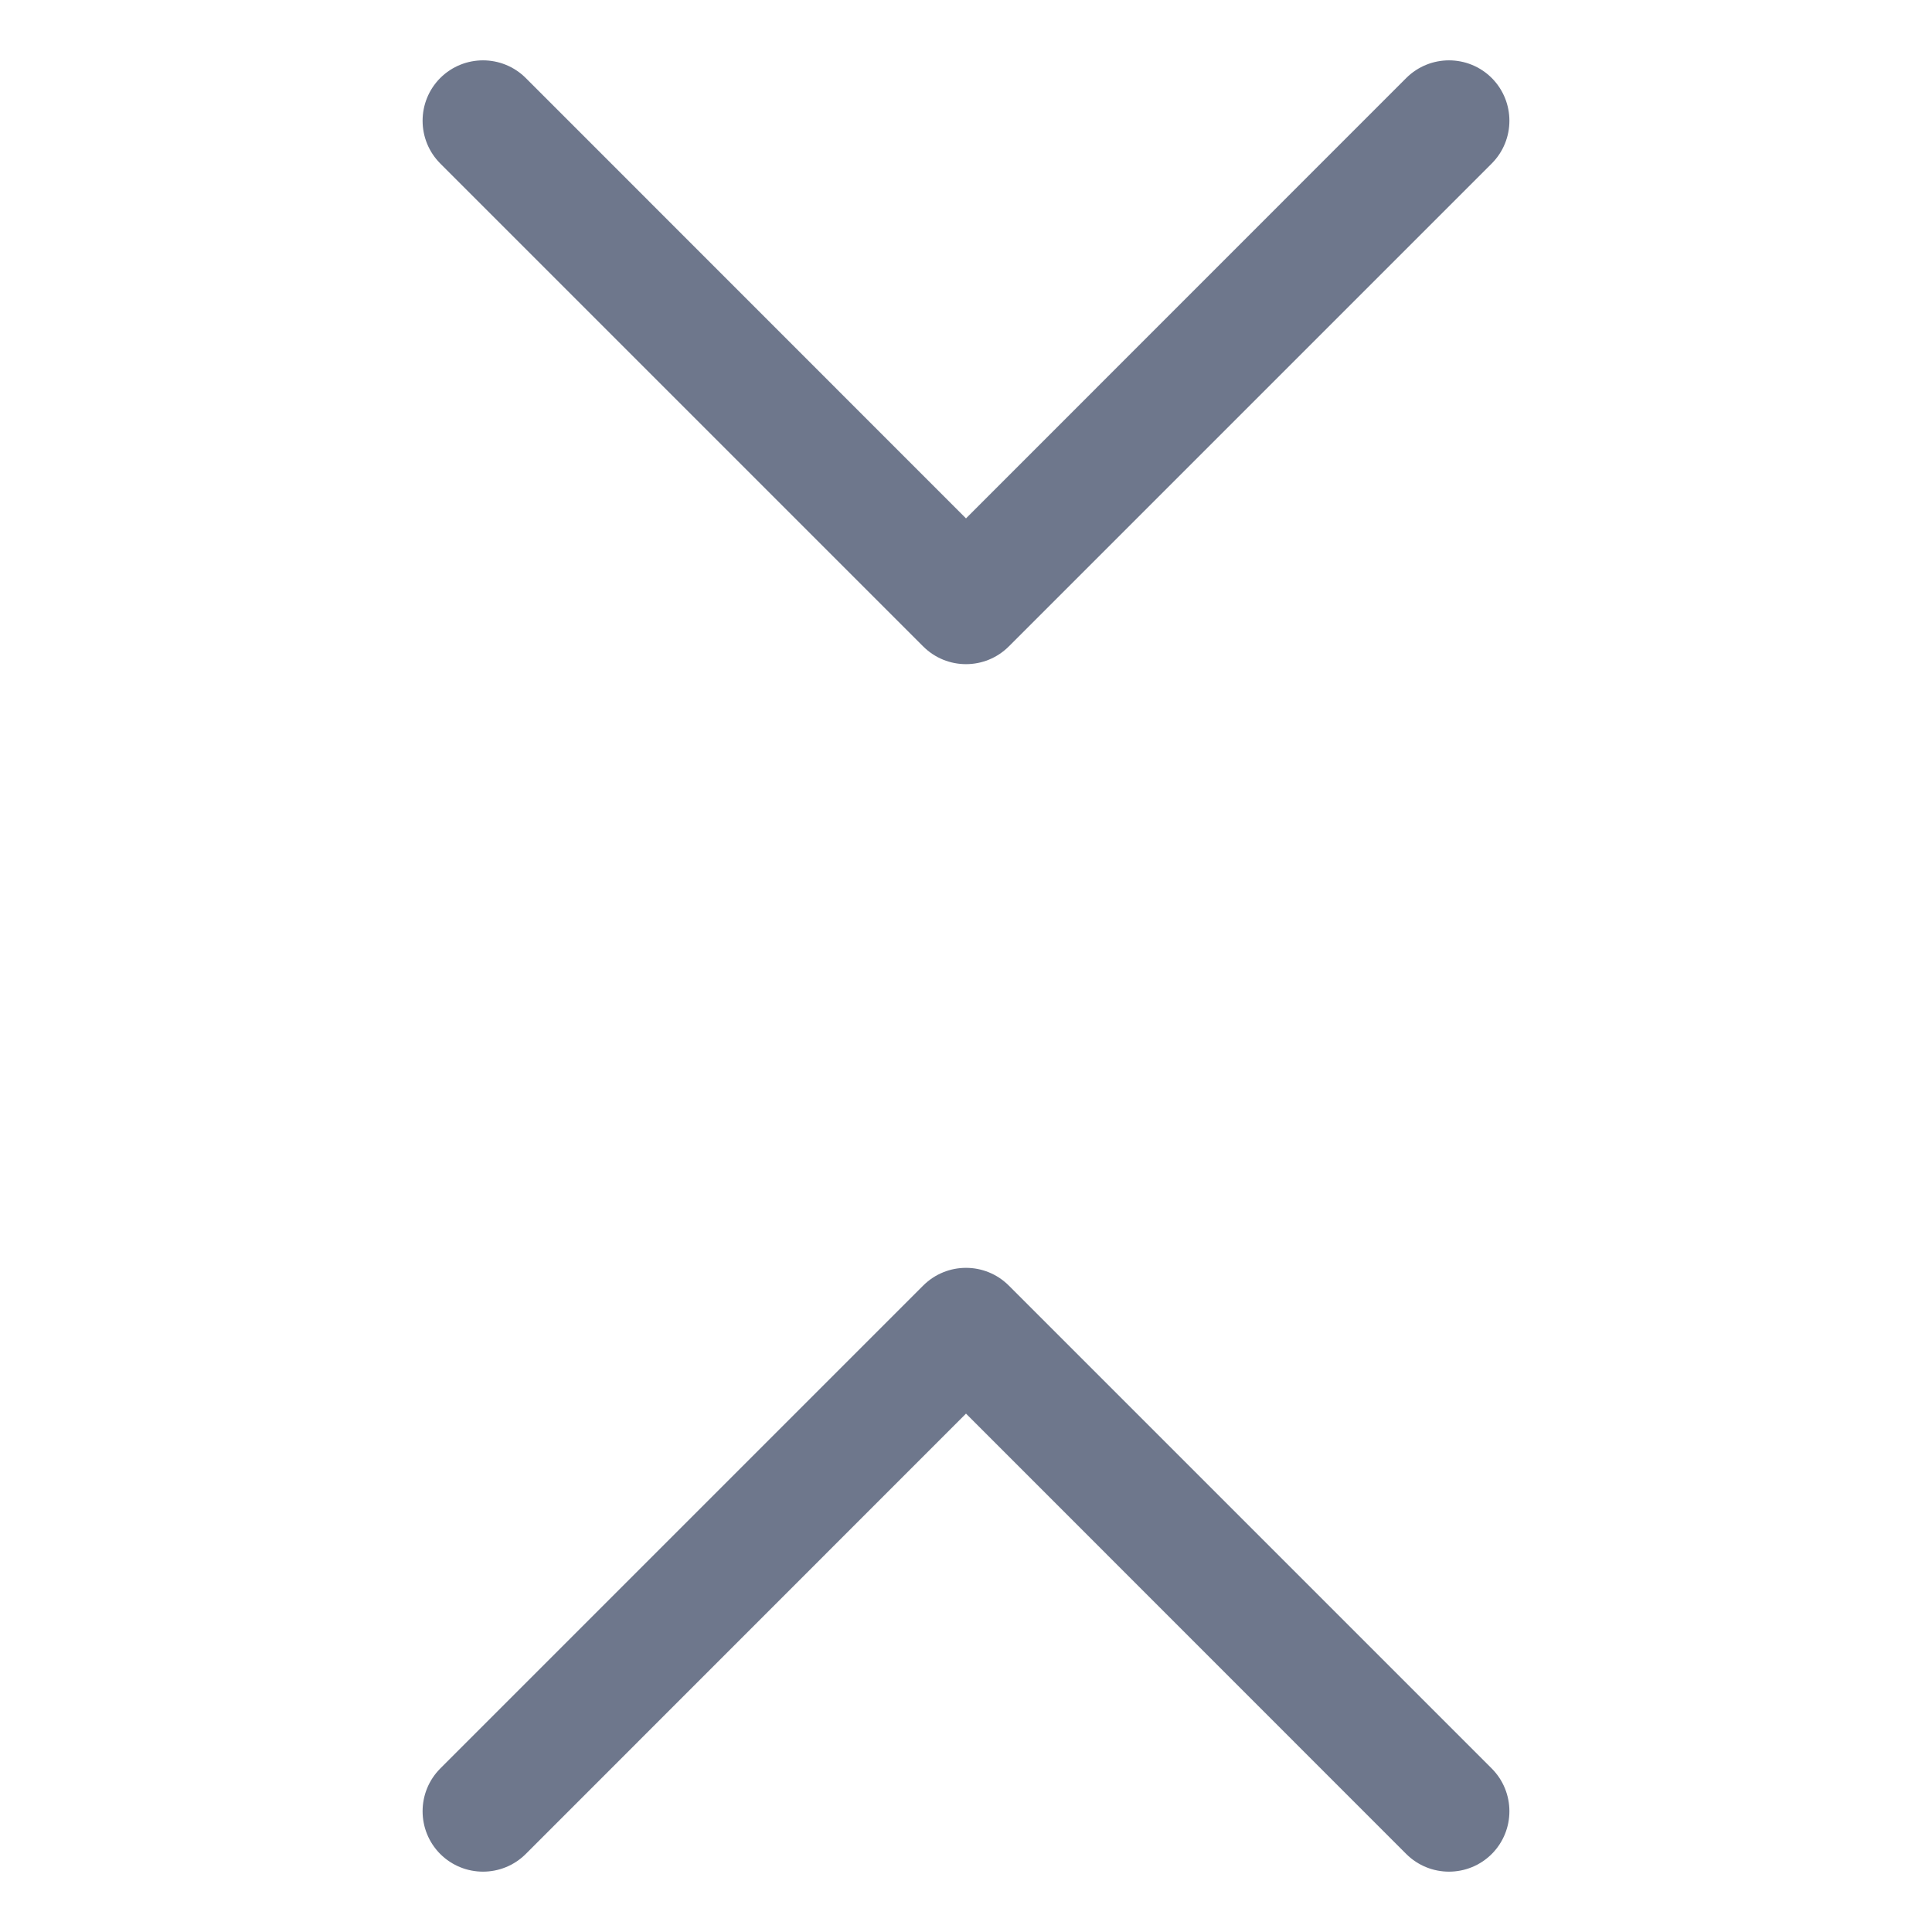 <svg width="16" height="16" viewBox="0 0 16 16" fill="none" xmlns="http://www.w3.org/2000/svg">
<path fill-rule="evenodd" clip-rule="evenodd" d="M12.354 1.354L8.354 5.354C8.158 5.549 7.842 5.549 7.646 5.354L3.646 1.354C3.451 1.158 3.451 0.842 3.646 0.646C3.842 0.451 4.158 0.451 4.354 0.646L8 4.293L11.646 0.646C11.842 0.451 12.158 0.451 12.354 0.646C12.549 0.842 12.549 1.158 12.354 1.354ZM12.354 14.646L8.354 10.646C8.158 10.451 7.842 10.451 7.646 10.646L3.646 14.646C3.451 14.842 3.451 15.158 3.646 15.354C3.842 15.549 4.158 15.549 4.354 15.354L8 11.707L11.646 15.354C11.842 15.549 12.158 15.549 12.354 15.354C12.549 15.158 12.549 14.842 12.354 14.646Z" fill="#6E778C"/>
</svg>
